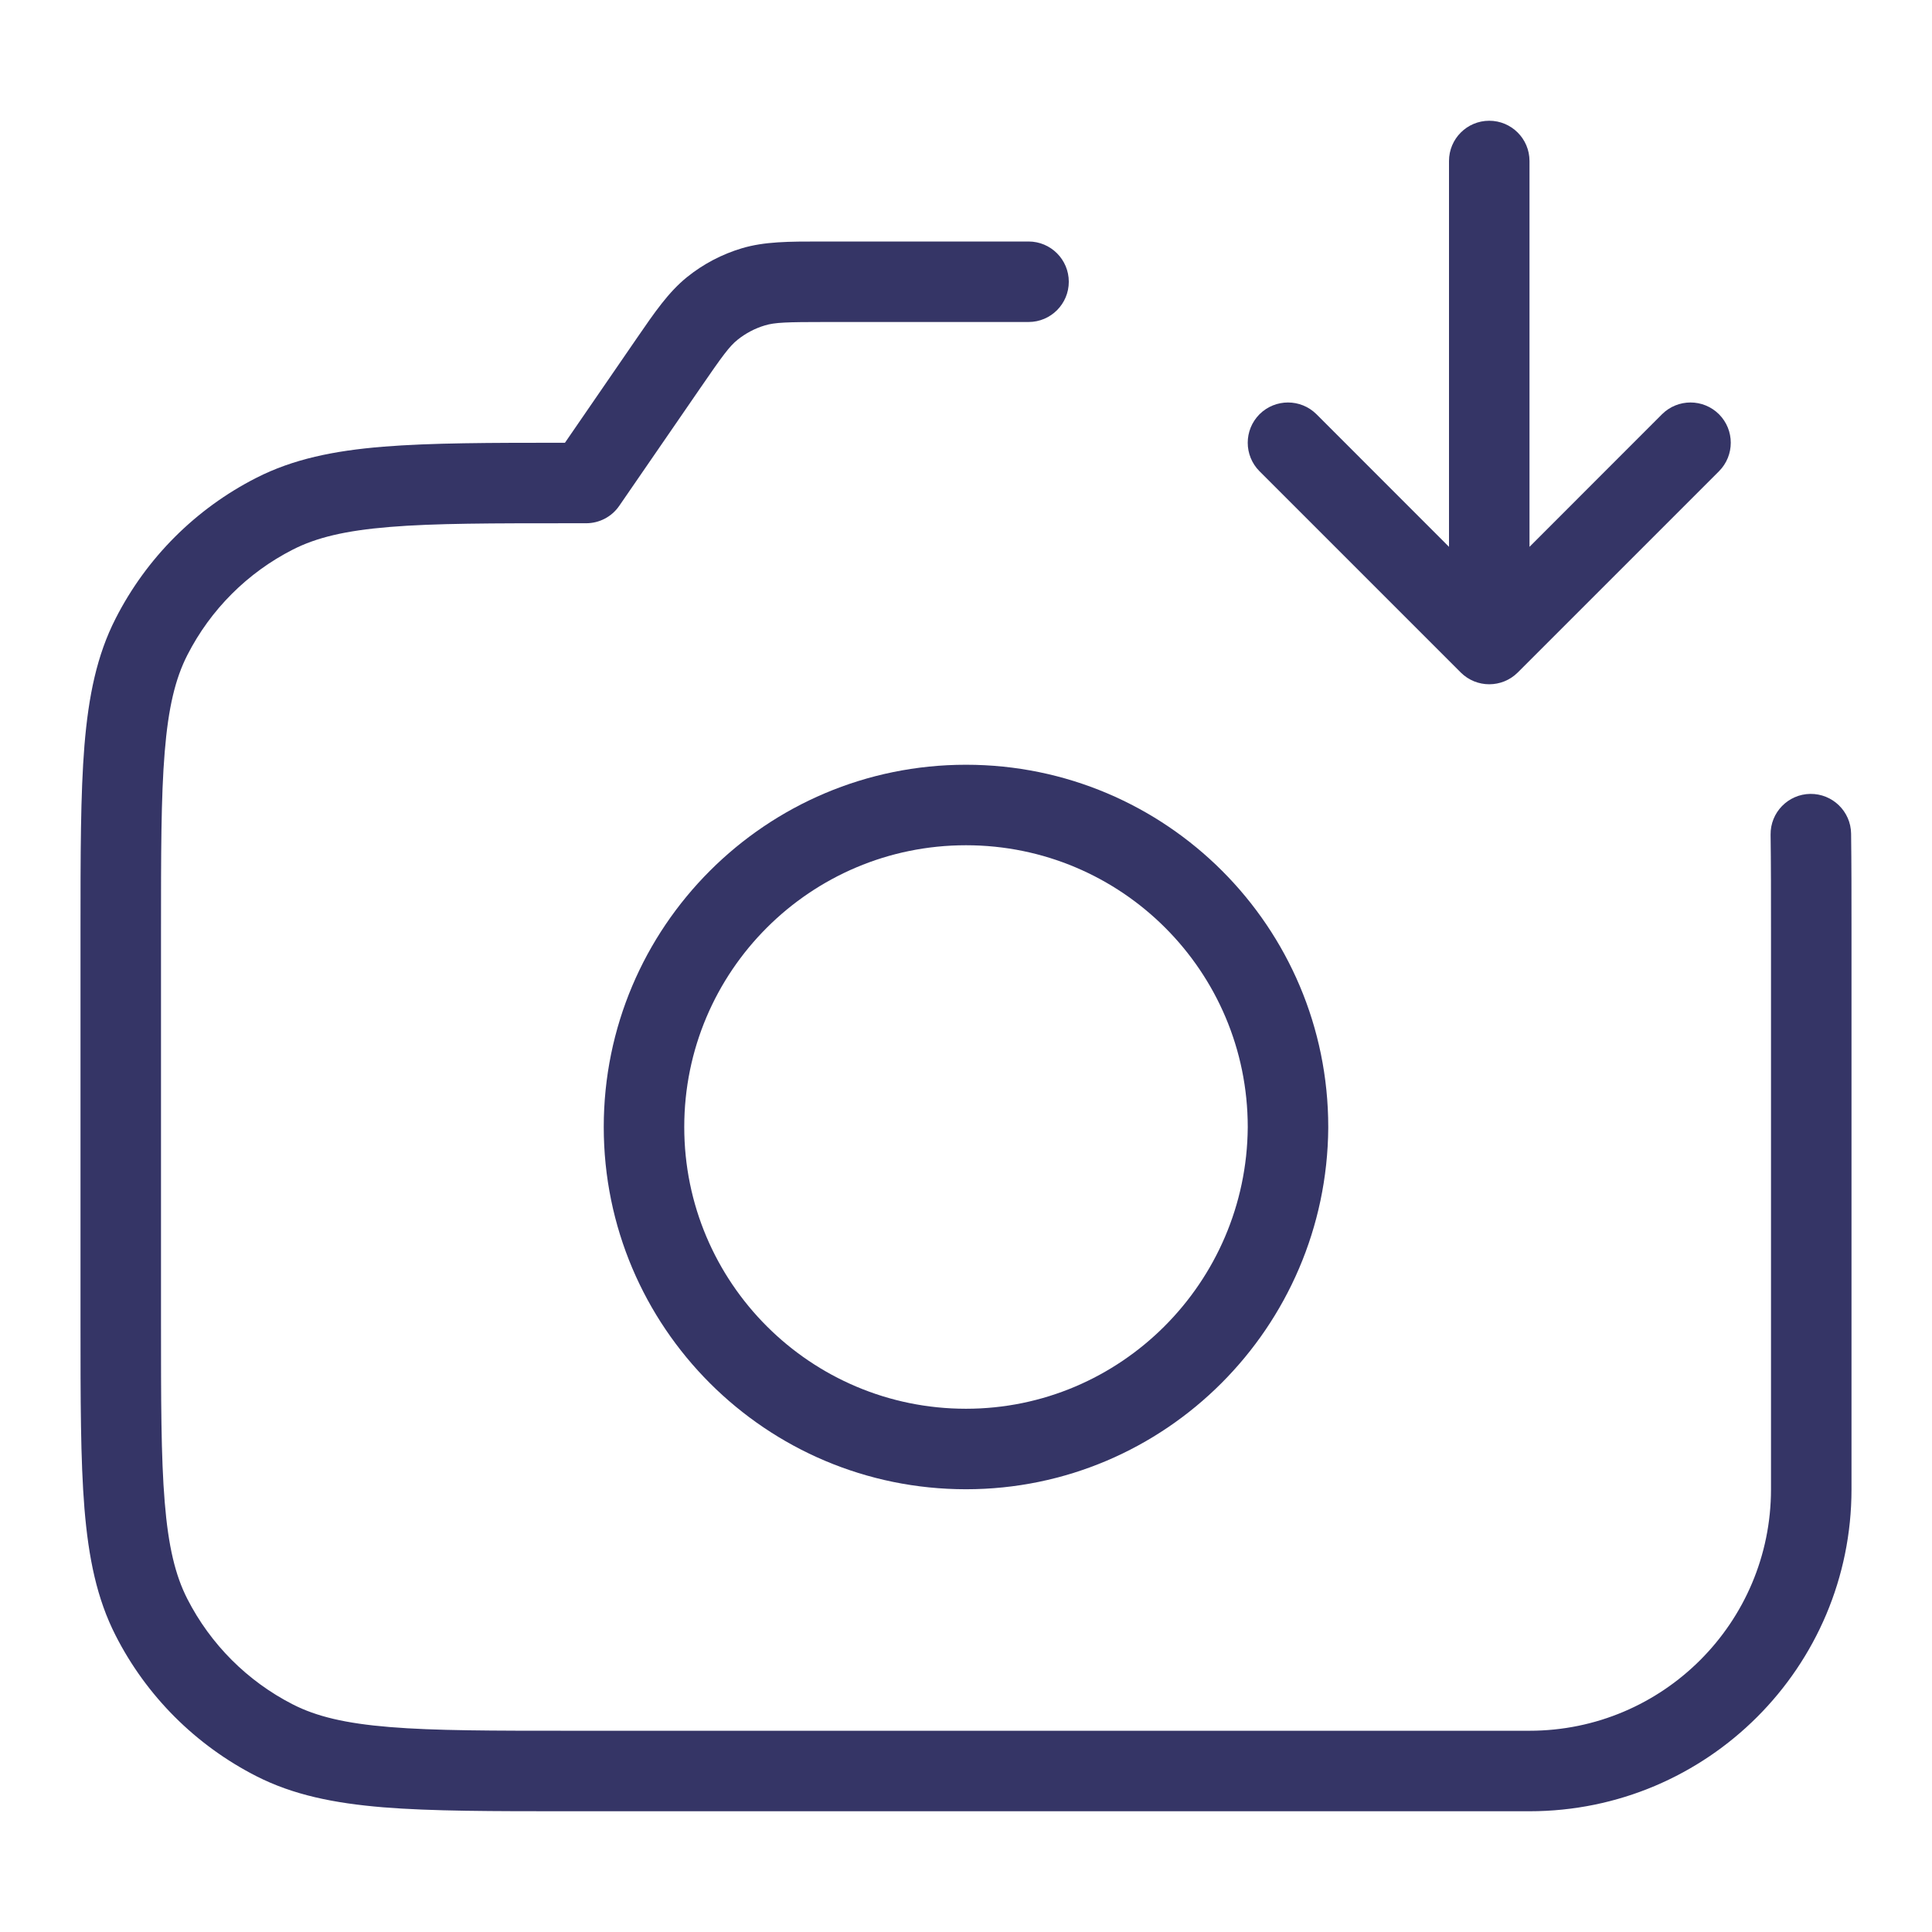 <svg width="24" height="24" viewBox="0 0 24 24" fill="none" xmlns="http://www.w3.org/2000/svg">
<path d="M19 2C19 1.724 18.776 1.5 18.5 1.5C18.224 1.5 18 1.724 18 2V6.793L16.354 5.146C16.158 4.951 15.842 4.951 15.646 5.146C15.451 5.342 15.451 5.658 15.646 5.854L18.146 8.354C18.342 8.549 18.658 8.549 18.854 8.354L21.354 5.854C21.549 5.658 21.549 5.342 21.354 5.146C21.158 4.951 20.842 4.951 20.646 5.146L19 6.793V2Z" fill="#353566"/>
<path d="M10.198 3L12.777 3C13.053 3 13.277 3.224 13.277 3.5C13.277 3.776 13.053 4 12.777 4H10.262C9.77 4 9.626 4.005 9.503 4.042C9.378 4.079 9.263 4.14 9.162 4.221C9.061 4.302 8.976 4.418 8.697 4.824L7.693 6.283C7.6 6.419 7.446 6.5 7.281 6.5H7.1C6.112 6.5 5.4 6.5 4.842 6.546C4.289 6.591 3.93 6.678 3.638 6.827C3.074 7.114 2.615 7.573 2.327 8.138C2.178 8.43 2.091 8.789 2.046 9.342C2 9.9 2 10.611 2 11.6V16.4C2 17.388 2 18.099 2.046 18.658C2.091 19.211 2.178 19.57 2.327 19.862C2.615 20.426 3.074 20.885 3.638 21.173C3.93 21.322 4.289 21.409 4.842 21.454C5.4 21.5 6.112 21.5 7.1 21.5H19C20.657 21.5 22 20.157 22 18.5L22 18.495L22 18.49V11.6C22 11.135 22 10.729 21.995 10.369C21.991 10.093 22.212 9.866 22.488 9.862C22.764 9.859 22.991 10.079 22.995 10.355C23 10.723 23 11.135 23 11.597V18.49L23 18.495L23 18.5C23 20.709 21.209 22.5 19 22.5H7.078C6.116 22.5 5.365 22.5 4.76 22.451C4.146 22.4 3.641 22.297 3.184 22.064C2.431 21.68 1.819 21.069 1.436 20.316C1.203 19.859 1.1 19.354 1.049 18.739C1 18.135 1 17.383 1 16.422V11.577C1 10.616 1 9.864 1.049 9.26C1.1 8.646 1.203 8.14 1.436 7.684C1.819 6.931 2.431 6.319 3.184 5.936C3.641 5.703 4.146 5.599 4.76 5.549C5.352 5.501 6.086 5.5 7.018 5.5L7.909 4.204C8.135 3.875 8.306 3.627 8.535 3.442C8.736 3.28 8.968 3.158 9.216 3.084C9.498 3 9.799 3 10.198 3Z" fill="#353566"/>
<path fill-rule="evenodd" clip-rule="evenodd" d="M7.5 14C7.5 11.515 9.515 9.5 12 9.5C14.485 9.5 16.5 11.515 16.5 14L16.5 14.011L16.5 14.014C16.481 16.485 14.477 18.5 12 18.5C9.515 18.5 7.5 16.485 7.5 14ZM15.5 13.999C15.499 12.066 13.933 10.5 12 10.5C10.067 10.5 8.5 12.067 8.5 14C8.5 15.933 10.067 17.5 12 17.5C13.921 17.5 15.485 15.935 15.5 14.006L15.5 13.999Z" fill="#353566"/>
</svg>
